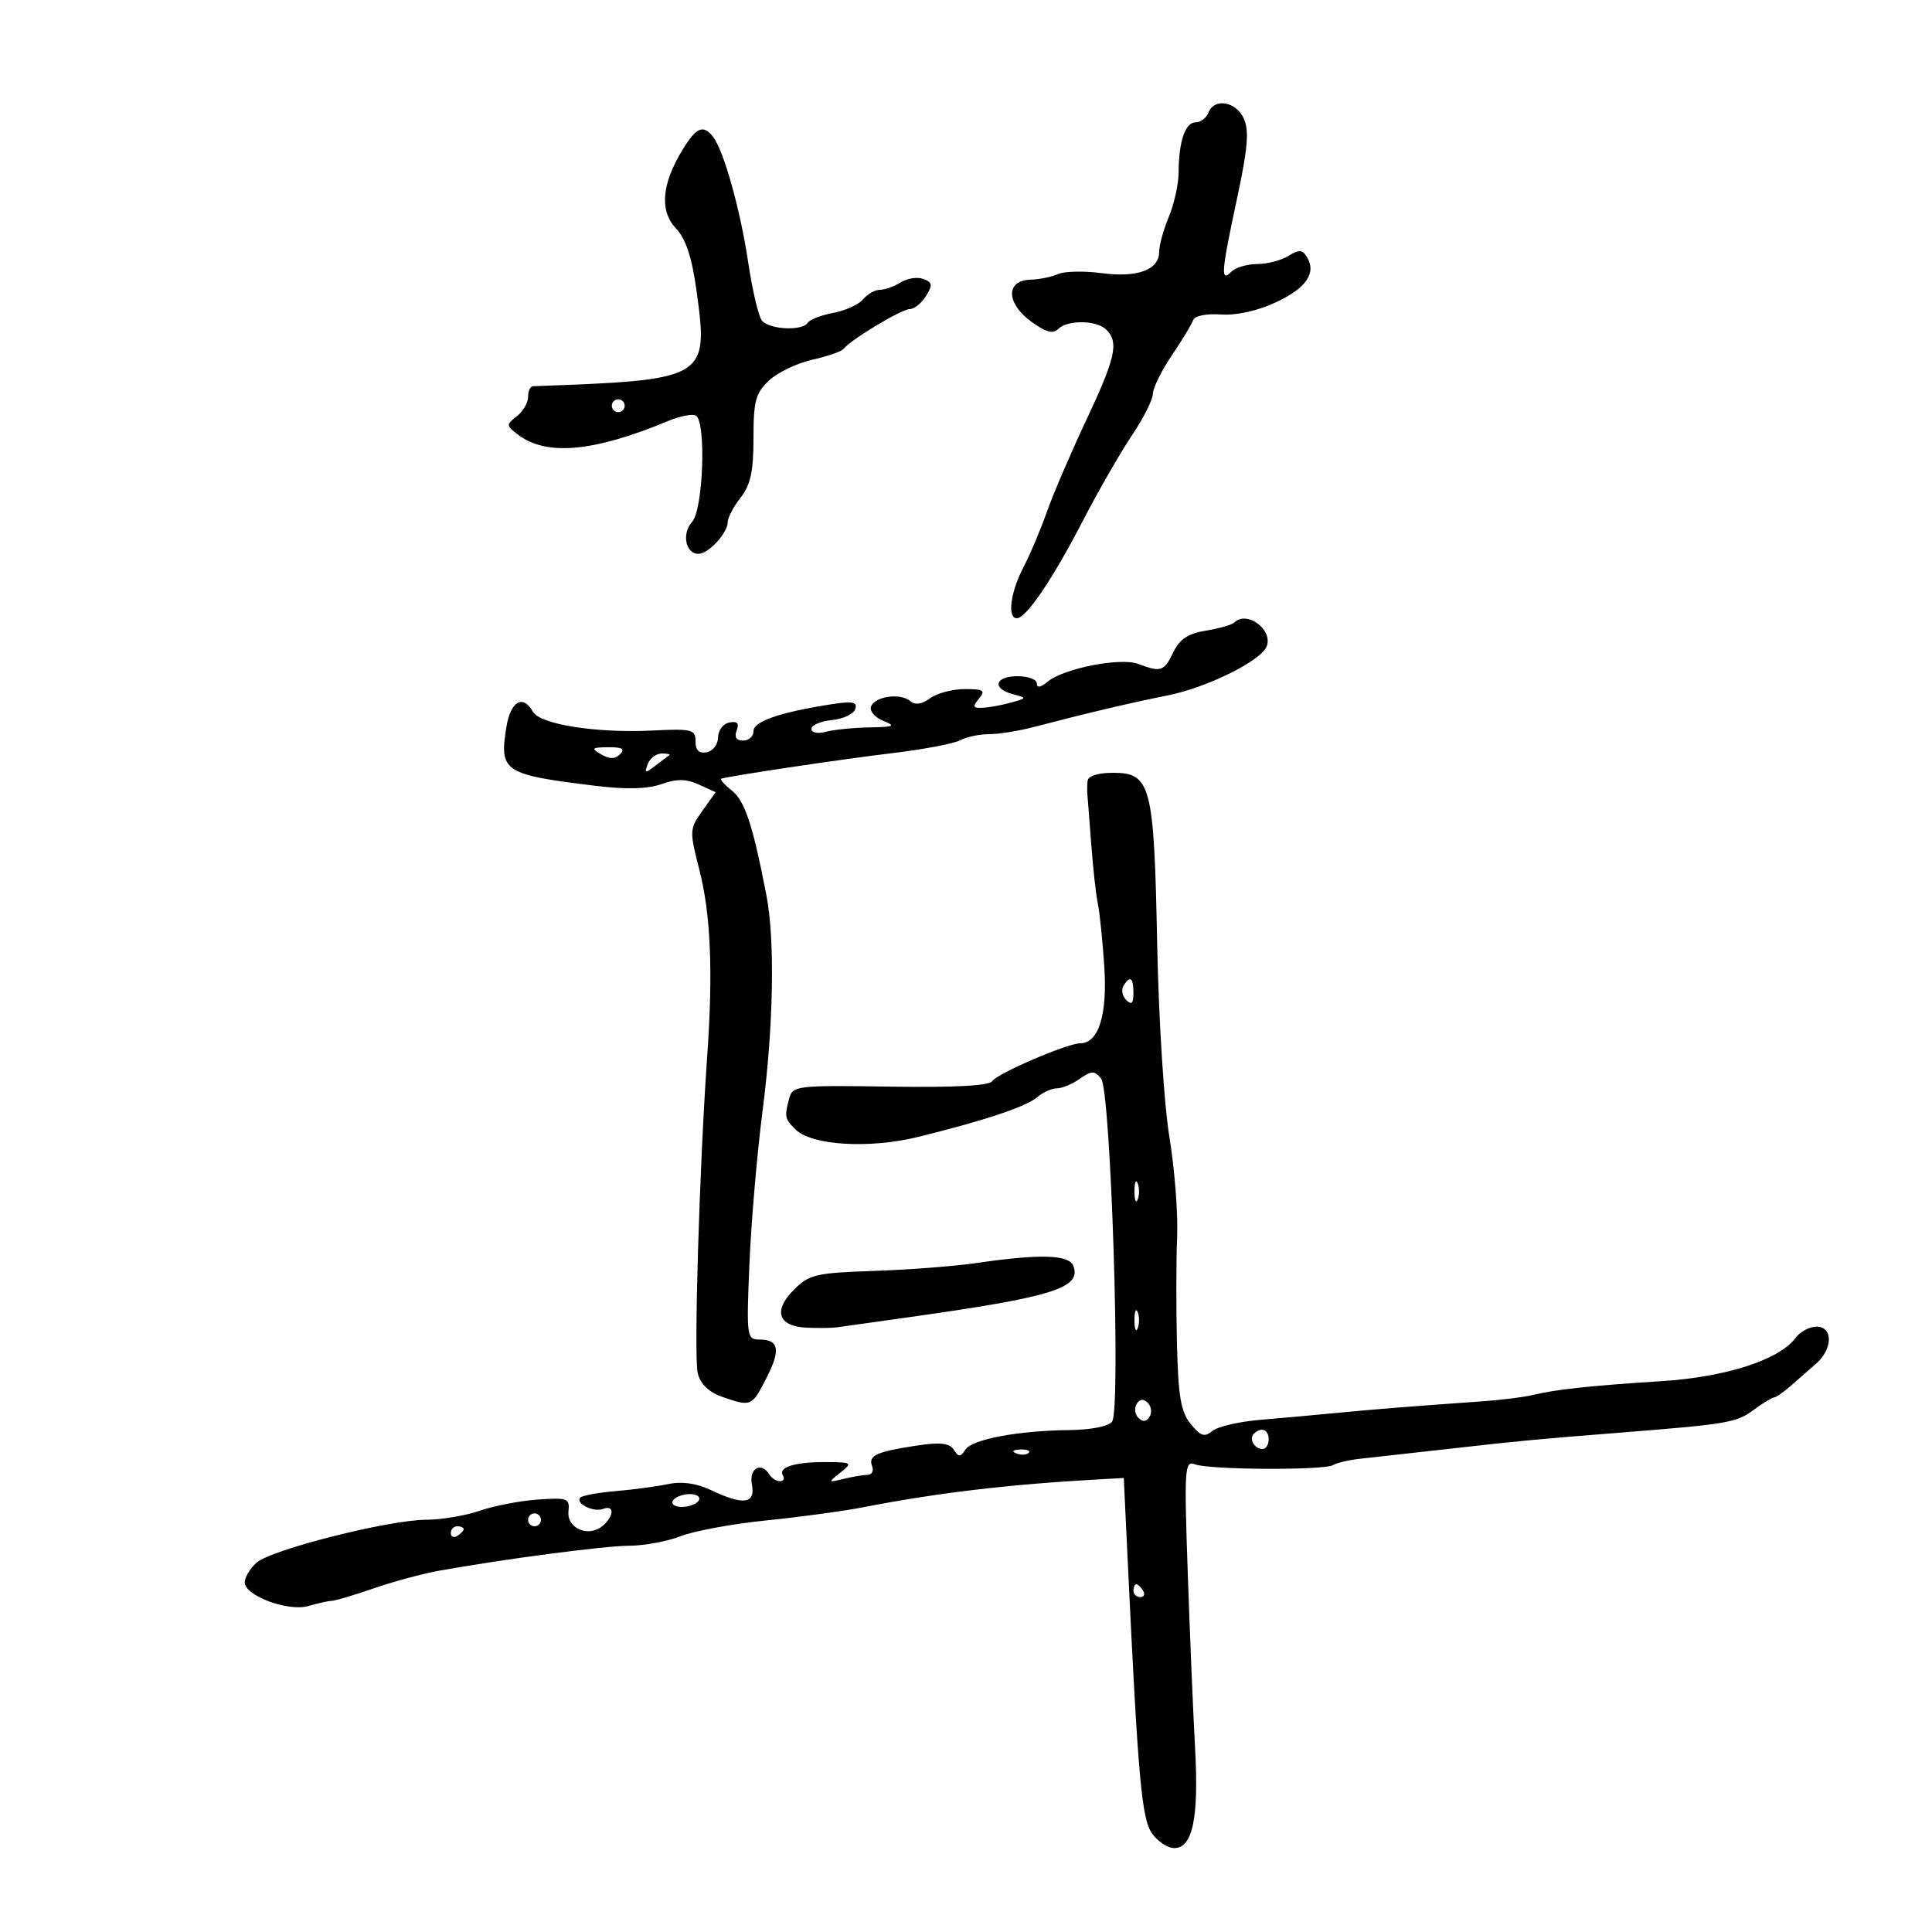 <svg xmlns="http://www.w3.org/2000/svg" width="300" height="300" viewBox="0 0 300 300" version="1.1">
	<path d="M 187.638 17.500 C 187.322 18.325, 186.426 19, 185.648 19 C 184.040 19, 183.034 21.973, 183.014 26.782 C 183.006 28.587, 182.325 31.680, 181.500 33.654 C 180.675 35.629, 180 38.073, 180 39.087 C 180 41.902, 176.631 43.153, 171.043 42.411 C 168.316 42.050, 165.278 42.116, 164.292 42.558 C 163.307 43.001, 161.375 43.394, 160 43.431 C 156.179 43.536, 156.210 47.040, 160.057 49.884 C 162.343 51.574, 163.495 51.905, 164.298 51.102 C 165.763 49.637, 170.296 49.696, 171.800 51.200 C 173.763 53.163, 173.225 55.573, 168.656 65.276 C 166.266 70.349, 163.520 76.750, 162.552 79.500 C 161.585 82.250, 159.940 86.136, 158.897 88.136 C 156.906 91.952, 156.383 96, 157.881 96 C 159.339 96, 163.413 90.006, 168.076 81 C 170.497 76.325, 173.945 70.317, 175.739 67.650 C 177.532 64.982, 179.008 62.057, 179.018 61.150 C 179.028 60.242, 180.349 57.564, 181.952 55.198 C 183.556 52.831, 185.043 50.371, 185.256 49.731 C 185.485 49.044, 187.254 48.677, 189.572 48.834 C 192.007 49, 195.275 48.272, 198.168 46.918 C 202.880 44.714, 204.462 42.358, 202.908 39.861 C 202.220 38.756, 201.682 38.735, 200.044 39.750 C 198.935 40.438, 196.761 41, 195.214 41 C 193.666 41, 191.860 41.540, 191.200 42.200 C 189.495 43.905, 189.618 42.350, 192.116 30.686 C 193.756 23.024, 193.986 20.264, 193.137 18.402 C 191.920 15.730, 188.531 15.175, 187.638 17.500 M 105.988 23.250 C 102.745 28.568, 102.389 32.721, 104.944 35.441 C 106.484 37.080, 107.430 39.919, 108.138 45.029 C 110.056 58.870, 109.835 59, 82.750 59.973 C 82.338 59.988, 82 60.738, 82 61.640 C 82 62.542, 81.213 63.892, 80.250 64.640 C 78.588 65.932, 78.593 66.072, 80.342 67.428 C 84.782 70.868, 92.093 70.220, 103.819 65.346 C 105.644 64.588, 107.556 64.226, 108.069 64.542 C 109.681 65.539, 109.193 79.130, 107.476 81.027 C 105.826 82.849, 106.445 86, 108.452 86 C 110.007 86, 113 82.762, 113 81.079 C 113 80.384, 113.900 78.671, 115 77.273 C 116.547 75.306, 117 73.216, 117 68.039 C 117 62.266, 117.330 61.039, 119.405 59.089 C 120.728 57.847, 123.754 56.393, 126.130 55.859 C 128.507 55.325, 130.687 54.572, 130.975 54.185 C 132.003 52.807, 139.979 48, 141.238 48 C 141.943 48, 143.087 47.090, 143.782 45.977 C 144.848 44.271, 144.786 43.855, 143.390 43.319 C 142.480 42.970, 140.901 43.205, 139.881 43.842 C 138.861 44.479, 137.401 45, 136.636 45 C 135.871 45, 134.695 45.663, 134.022 46.474 C 133.349 47.284, 131.264 48.235, 129.388 48.587 C 127.513 48.939, 125.731 49.626, 125.430 50.113 C 124.607 51.445, 119.382 51.179, 118.290 49.750 C 117.765 49.063, 116.813 44.994, 116.175 40.709 C 114.964 32.587, 112.391 23.397, 110.725 21.250 C 109.205 19.291, 108.125 19.747, 105.988 23.250 M 95 63 C 95 63.550, 95.450 64, 96 64 C 96.550 64, 97 63.550, 97 63 C 97 62.450, 96.550 62, 96 62 C 95.450 62, 95 62.450, 95 63 M 191.678 96.656 C 191.317 97.016, 189.332 97.586, 187.267 97.922 C 184.484 98.374, 183.172 99.240, 182.201 101.266 C 180.765 104.262, 180.264 104.431, 176.761 103.099 C 173.988 102.045, 165.157 103.780, 162.646 105.872 C 161.578 106.763, 161 106.851, 161 106.122 C 161 105.505, 159.650 105, 158 105 C 154.494 105, 153.978 106.915, 157.250 107.787 C 159.494 108.386, 159.494 108.389, 157 109.094 C 155.625 109.483, 153.657 109.845, 152.628 109.900 C 151.074 109.983, 150.967 109.745, 152 108.500 C 153.065 107.216, 152.750 107, 149.814 107 C 147.926 107, 145.510 107.638, 144.444 108.417 C 143.129 109.379, 142.121 109.515, 141.308 108.841 C 139.749 107.547, 135.774 108.144, 135.245 109.751 C 135.018 110.439, 135.883 111.423, 137.166 111.938 C 139.151 112.733, 138.827 112.885, 135 112.950 C 132.525 112.993, 129.488 113.299, 128.250 113.630 C 126.959 113.976, 126 113.784, 126 113.180 C 126 112.601, 127.428 111.986, 129.173 111.813 C 130.918 111.641, 132.553 110.870, 132.806 110.101 C 133.175 108.979, 132.399 108.838, 128.883 109.391 C 121.015 110.629, 117 112.031, 117 113.539 C 117 114.342, 116.277 115, 115.393 115 C 114.342 115, 113.995 114.455, 114.390 113.427 C 114.818 112.312, 114.486 111.952, 113.248 112.191 C 112.289 112.375, 111.503 113.413, 111.502 114.497 C 111.501 115.581, 110.713 116.620, 109.750 116.807 C 108.549 117.040, 108 116.513, 108 115.127 C 108 113.267, 107.465 113.133, 101.250 113.438 C 92.599 113.863, 83.849 112.482, 82.751 110.520 C 81.206 107.759, 79.274 108.883, 78.629 112.921 C 77.522 119.841, 78.182 120.275, 92.500 122.026 C 97.229 122.605, 100.538 122.518, 102.701 121.758 C 105.109 120.912, 106.548 120.929, 108.514 121.824 L 111.126 123.014 109.060 125.916 C 107.058 128.728, 107.044 129.009, 108.605 135.105 C 110.366 141.977, 110.738 150.864, 109.814 164 C 108.598 181.308, 107.718 210.741, 108.343 213.230 C 108.769 214.927, 110.060 216.174, 112.143 216.900 C 116.640 218.468, 116.743 218.424, 119.017 213.966 C 121.263 209.565, 120.964 208, 117.880 208 C 115.964 208, 115.899 207.501, 116.371 196.250 C 116.642 189.787, 117.559 179.100, 118.411 172.500 C 120.116 159.274, 120.353 145.932, 119.006 139 C 116.870 128.010, 115.679 124.401, 113.651 122.772 C 112.468 121.822, 111.725 120.983, 112 120.907 C 113.794 120.413, 130.996 117.845, 138.400 116.967 C 143.295 116.385, 148.103 115.480, 149.084 114.955 C 150.066 114.430, 152.083 114, 153.568 114 C 155.053 114, 158.120 113.516, 160.384 112.925 C 168.779 110.731, 175.656 109.107, 181.254 107.997 C 187.427 106.772, 195.827 102.615, 196.694 100.356 C 197.686 97.770, 193.587 94.746, 191.678 96.656 M 93.346 117.134 C 94.670 117.903, 95.505 117.895, 96.296 117.104 C 97.101 116.299, 96.601 116.008, 94.450 116.030 C 91.864 116.057, 91.728 116.193, 93.346 117.134 M 100.584 118.641 C 100.036 120.070, 100.184 120.107, 101.727 118.924 C 102.702 118.177, 103.688 117.439, 103.917 117.283 C 104.146 117.127, 103.631 117, 102.774 117 C 101.916 117, 100.931 117.739, 100.584 118.641 M 168.882 121.250 C 168.816 121.938, 168.793 122.768, 168.830 123.096 C 168.867 123.424, 169.136 126.909, 169.429 130.842 C 169.721 134.774, 170.185 139.006, 170.459 140.246 C 170.734 141.486, 171.186 145.851, 171.465 149.947 C 171.983 157.567, 170.611 161.994, 167.727 162.005 C 165.716 162.012, 154.797 166.711, 154.075 167.879 C 153.634 168.593, 148.266 168.881, 138.255 168.730 C 123.848 168.511, 123.076 168.598, 122.565 170.500 C 121.786 173.398, 121.845 173.702, 123.499 175.357 C 126.018 177.875, 134.984 178.419, 142.665 176.519 C 153.047 173.951, 159.331 171.846, 161.079 170.351 C 161.947 169.608, 163.309 169, 164.106 169 C 164.903 169, 166.507 168.333, 167.670 167.518 C 169.507 166.232, 169.943 166.226, 170.978 167.473 C 172.487 169.291, 174.077 218.884, 172.686 220.750 C 172.145 221.477, 169.401 222.025, 166.128 222.060 C 158.089 222.145, 150.941 223.487, 149.897 225.107 C 149.135 226.290, 148.866 226.292, 148.111 225.120 C 147.445 224.088, 146.027 223.919, 142.483 224.450 C 136.126 225.404, 134.788 226.005, 135.411 227.629 C 135.700 228.383, 135.389 229.006, 134.719 229.014 C 134.048 229.021, 132.375 229.302, 131 229.639 C 128.561 230.235, 128.549 230.211, 130.500 228.657 C 132.412 227.133, 132.317 227.062, 128.332 227.032 C 123.495 226.995, 120.776 227.828, 121.565 229.105 C 121.869 229.597, 121.668 230, 121.118 230 C 120.568 230, 119.840 229.550, 119.500 229 C 118.213 226.918, 116.273 227.979, 116.755 230.500 C 117.334 233.525, 115.460 233.787, 110.402 231.386 C 108.148 230.317, 105.906 230.001, 103.751 230.449 C 101.963 230.821, 98.298 231.312, 95.607 231.539 C 92.916 231.767, 90.454 232.213, 90.136 232.531 C 89.245 233.422, 92.148 234.880, 93.659 234.300 C 95.449 233.614, 95.372 235.446, 93.548 236.960 C 91.370 238.768, 87.999 237.318, 88.272 234.690 C 88.484 232.658, 88.139 232.525, 83.500 232.852 C 80.750 233.045, 76.700 233.826, 74.500 234.587 C 72.300 235.348, 68.567 235.977, 66.205 235.985 C 60.347 236.005, 42.064 240.632, 39.820 242.663 C 38.819 243.569, 38 244.938, 38 245.706 C 38 247.788, 44.763 250.299, 47.892 249.379 C 49.326 248.957, 50.950 248.598, 51.500 248.581 C 52.050 248.565, 54.975 247.695, 58 246.650 C 61.025 245.604, 65.525 244.382, 68 243.934 C 78.176 242.094, 93.771 240.042, 97.730 240.022 C 100.056 240.010, 103.656 239.337, 105.730 238.526 C 107.803 237.716, 113.775 236.619, 119 236.090 C 124.225 235.560, 130.975 234.644, 134 234.054 C 145.617 231.789, 156.672 230.486, 171 229.694 L 174.500 229.500 175.142 243 C 176.725 276.286, 177.283 282.474, 178.901 284.719 C 179.780 285.939, 181.299 286.951, 182.275 286.969 C 185.182 287.020, 186.170 282.397, 185.575 271.523 C 185.274 266.010, 184.758 253.675, 184.429 244.110 C 183.873 227.942, 183.951 226.767, 185.549 227.380 C 187.791 228.241, 205.650 228.334, 207.012 227.493 C 207.589 227.136, 209.510 226.692, 211.281 226.505 C 213.051 226.319, 219.450 225.605, 225.500 224.919 C 235.803 223.751, 238.736 223.474, 251.500 222.466 C 268.187 221.148, 269.613 220.909, 272.210 218.996 C 273.700 217.898, 275.162 217, 275.460 217 C 275.757 217, 276.900 216.213, 278 215.250 C 279.100 214.287, 280.900 212.713, 282 211.750 C 284.618 209.459, 284.652 206, 282.057 206 C 280.988 206, 279.525 206.790, 278.807 207.756 C 276.274 211.160, 267.978 213.835, 258 214.466 C 247.094 215.155, 241.555 215.751, 238 216.616 C 236.625 216.951, 233.025 217.399, 230 217.611 C 219.191 218.371, 213.412 218.831, 207.500 219.405 C 204.200 219.725, 198.854 220.208, 195.621 220.478 C 192.387 220.748, 189.073 221.524, 188.256 222.202 C 187.040 223.211, 186.428 223.012, 184.885 221.107 C 183.361 219.224, 182.953 216.838, 182.756 208.639 C 182.621 203.063, 182.634 195.575, 182.785 192 C 182.936 188.425, 182.392 181.450, 181.577 176.500 C 180.749 171.475, 179.913 158.225, 179.684 146.500 C 179.203 121.896, 178.714 120, 172.839 120 C 170.498 120, 168.954 120.488, 168.882 121.250 M 174.446 153.087 C 174.077 153.685, 174.275 154.675, 174.887 155.287 C 175.704 156.104, 176 155.815, 176 154.200 C 176 151.785, 175.481 151.413, 174.446 153.087 M 176.158 185 C 176.158 186.375, 176.385 186.938, 176.662 186.250 C 176.940 185.563, 176.940 184.438, 176.662 183.750 C 176.385 183.063, 176.158 183.625, 176.158 185 M 151.500 196.140 C 148.200 196.623, 141.082 197.167, 135.682 197.349 C 126.694 197.653, 125.648 197.898, 123.292 200.253 C 120.016 203.529, 120.804 205.946, 125.219 206.158 C 127.023 206.244, 129.175 206.220, 130 206.104 C 130.825 205.987, 136 205.258, 141.500 204.484 C 163.512 201.384, 167.974 199.980, 166.664 196.567 C 165.988 194.804, 161.498 194.677, 151.500 196.140 M 176.158 205 C 176.158 206.375, 176.385 206.938, 176.662 206.250 C 176.940 205.563, 176.940 204.438, 176.662 203.750 C 176.385 203.063, 176.158 203.625, 176.158 205 M 176.500 218 C 176.101 218.646, 176.224 219.624, 176.774 220.174 C 177.441 220.841, 178.016 220.783, 178.500 220 C 178.899 219.354, 178.776 218.376, 178.226 217.826 C 177.559 217.159, 176.984 217.217, 176.500 218 M 194.694 222.639 C 193.895 223.438, 194.798 225, 196.059 225 C 196.577 225, 197 224.325, 197 223.500 C 197 221.954, 195.820 221.513, 194.694 222.639 M 157.813 225.683 C 158.534 225.972, 159.397 225.936, 159.729 225.604 C 160.061 225.272, 159.471 225.036, 158.417 225.079 C 157.252 225.127, 157.015 225.364, 157.813 225.683 M 104.500 233 C 104.160 233.550, 104.782 234, 105.882 234 C 106.982 234, 108.160 233.550, 108.500 233 C 108.840 232.450, 108.218 232, 107.118 232 C 106.018 232, 104.840 232.450, 104.500 233 M 82 236 C 82 236.550, 82.450 237, 83 237 C 83.550 237, 84 236.550, 84 236 C 84 235.450, 83.550 235, 83 235 C 82.450 235, 82 235.450, 82 236 M 70 238.059 C 70 238.641, 70.450 238.840, 71 238.500 C 71.550 238.160, 72 237.684, 72 237.441 C 72 237.198, 71.550 237, 71 237 C 70.450 237, 70 237.477, 70 238.059 M 176 247 C 176 247.550, 176.477 248, 177.059 248 C 177.641 248, 177.840 247.550, 177.500 247 C 177.160 246.450, 176.684 246, 176.441 246 C 176.198 246, 176 246.450, 176 247" stroke="none" fill="black" fill-rule="evenodd"/>
</svg>